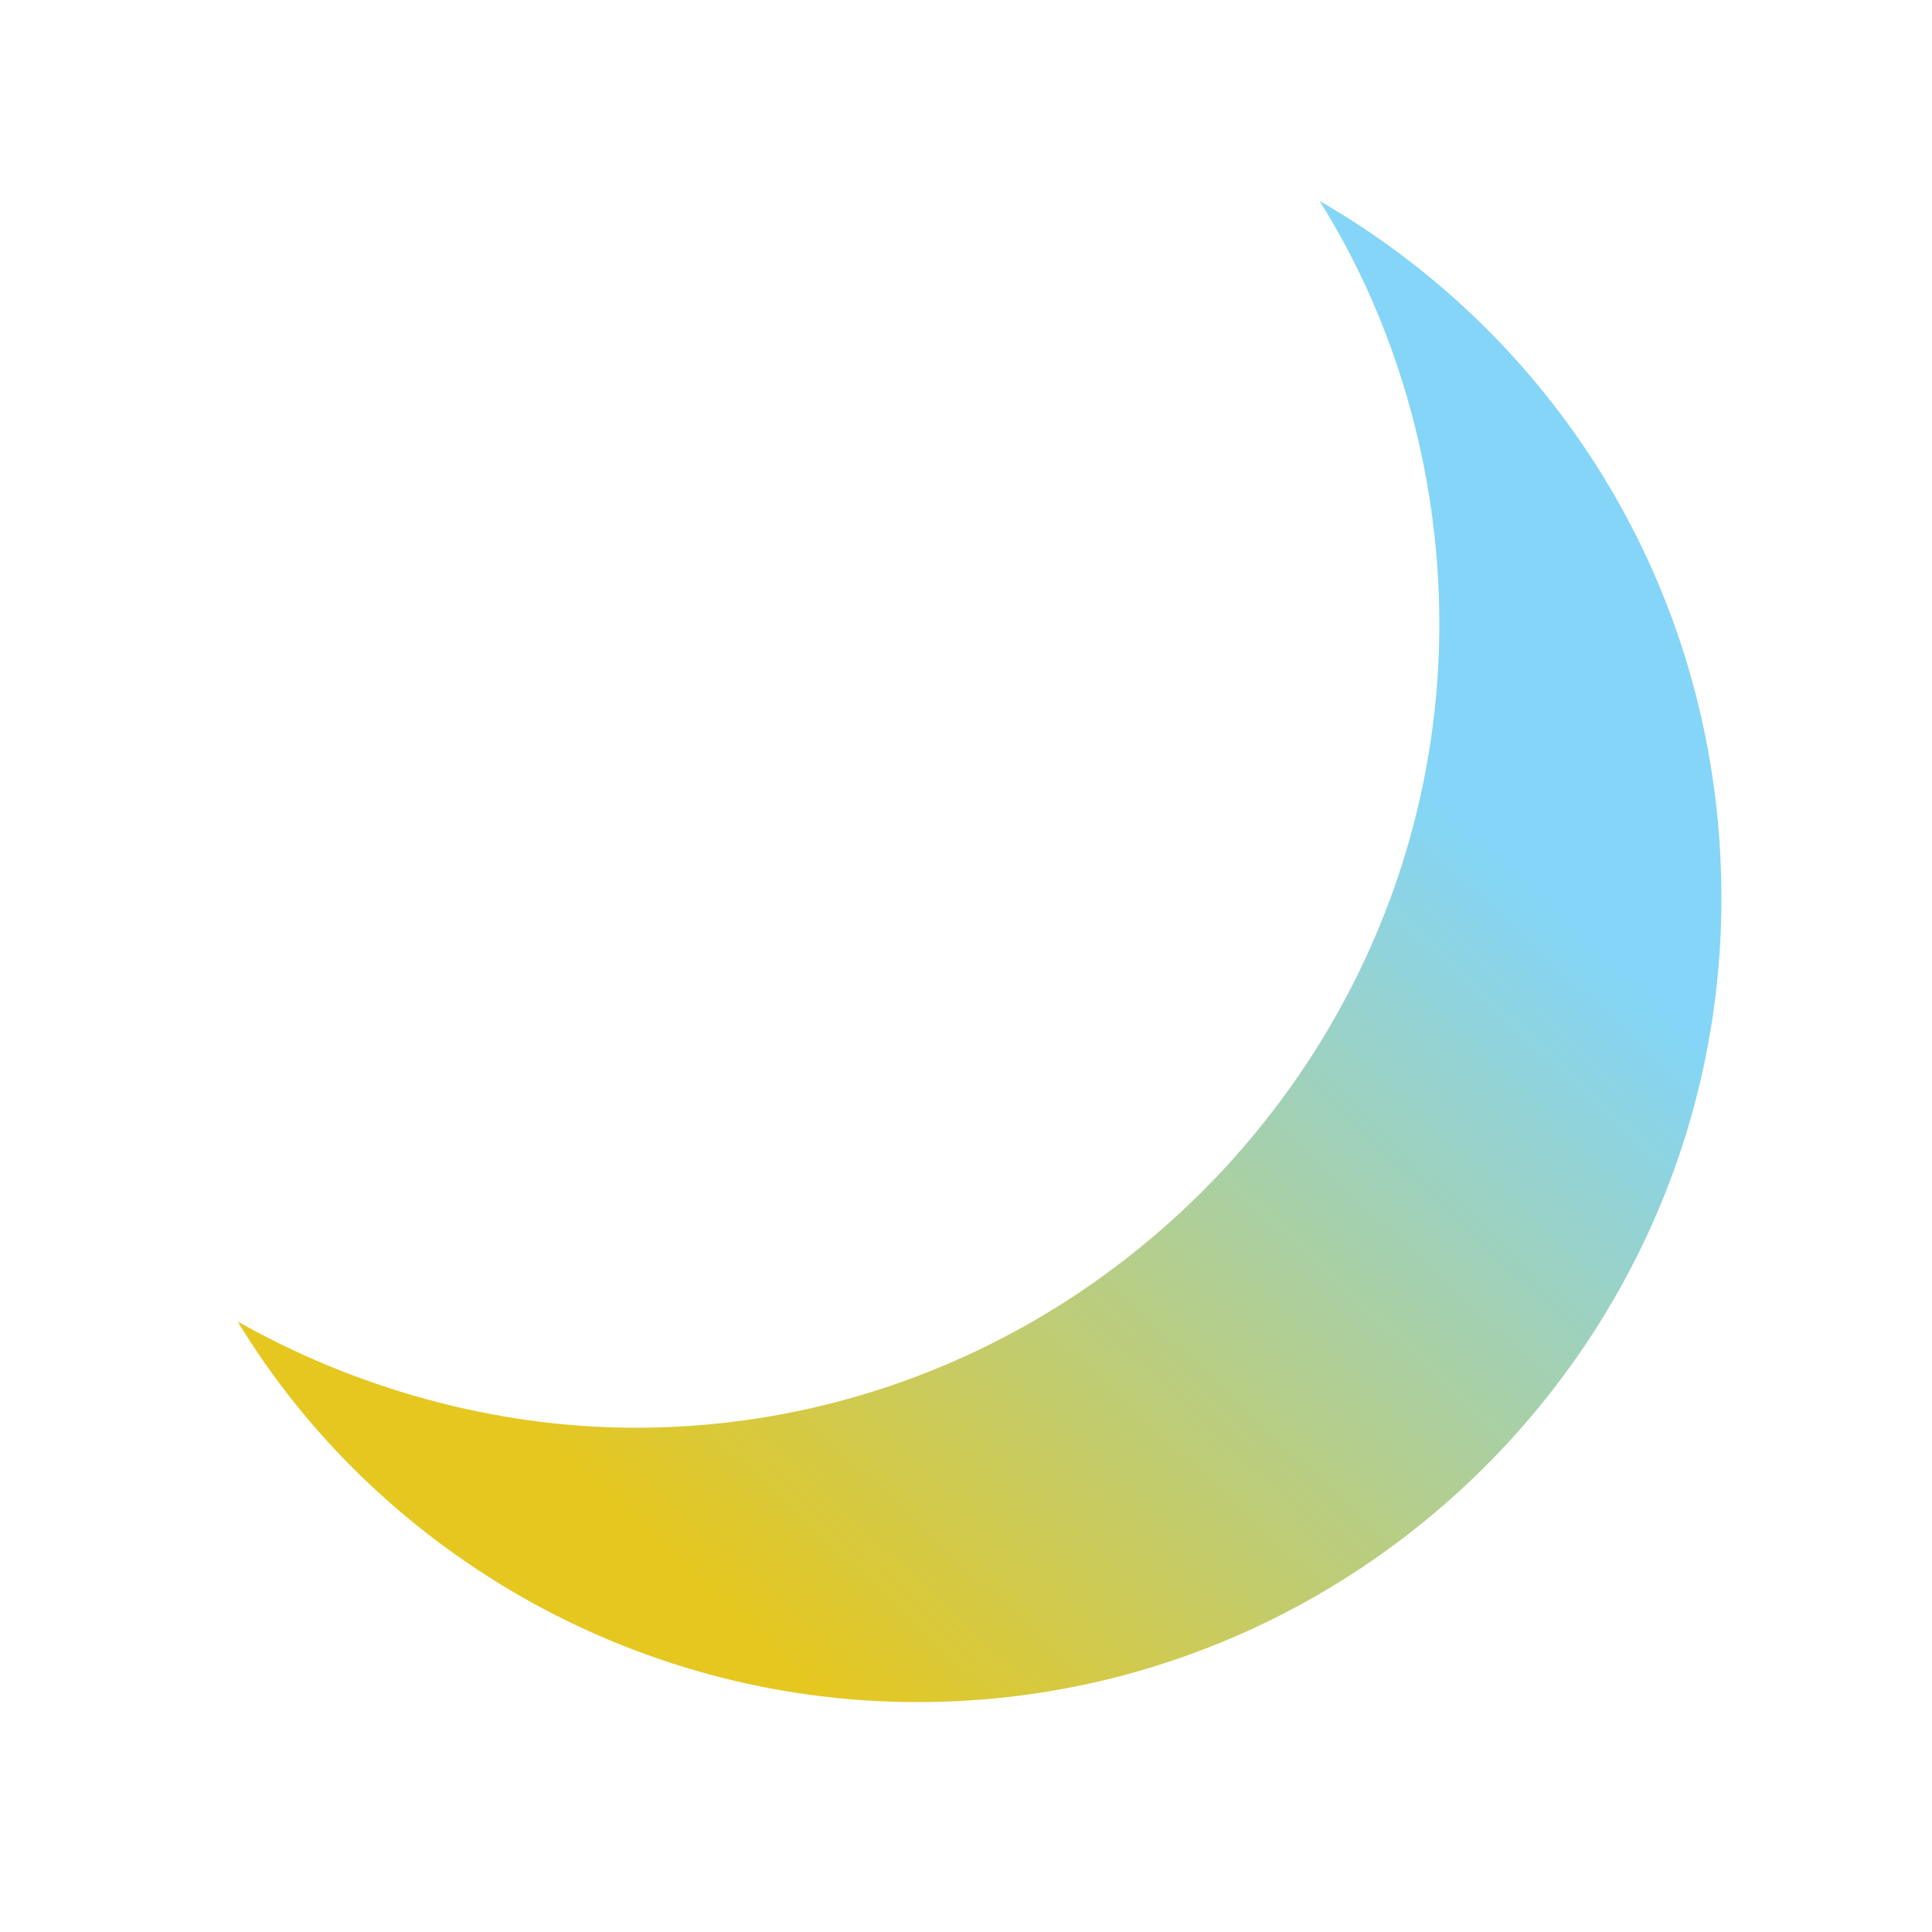 <?xml version="1.0" encoding="utf-8"?>
<!-- Generator: Adobe Illustrator 22.0.1, SVG Export Plug-In . SVG Version: 6.00 Build 0)  -->
<svg version="1.1" id="moon" xmlns="http://www.w3.org/2000/svg" xmlns:xlink="http://www.w3.org/1999/xlink" x="0px" y="0px"
	 viewBox="0 0 100 100" style="enable-background:new 0 0 100 100;" xml:space="preserve">
<style type="text/css">
	.st0{fill:url(#SVGID_1_);}
</style>
<linearGradient id="SVGID_1_" gradientUnits="userSpaceOnUse" x1="35.895" y1="81.501" x2="73.68" y2="40.91">
	<stop  offset="0" style="stop-color:#E5C720"/>
	<stop  offset="1" style="stop-color:#84D5F7"/>
</linearGradient>
<path class="st0" d="M89.1,46.5c0,22.9-18.7,41.6-41.6,41.6c-14.9,0-28.1-8-35.2-19.7c6,3.4,13.2,5.5,20.6,5.5
	c22.9,0,41.6-18.9,41.6-41.6c0-8-2.3-15.7-6.2-21.9C80.8,17.6,89.1,31,89.1,46.5z"/>
</svg>
